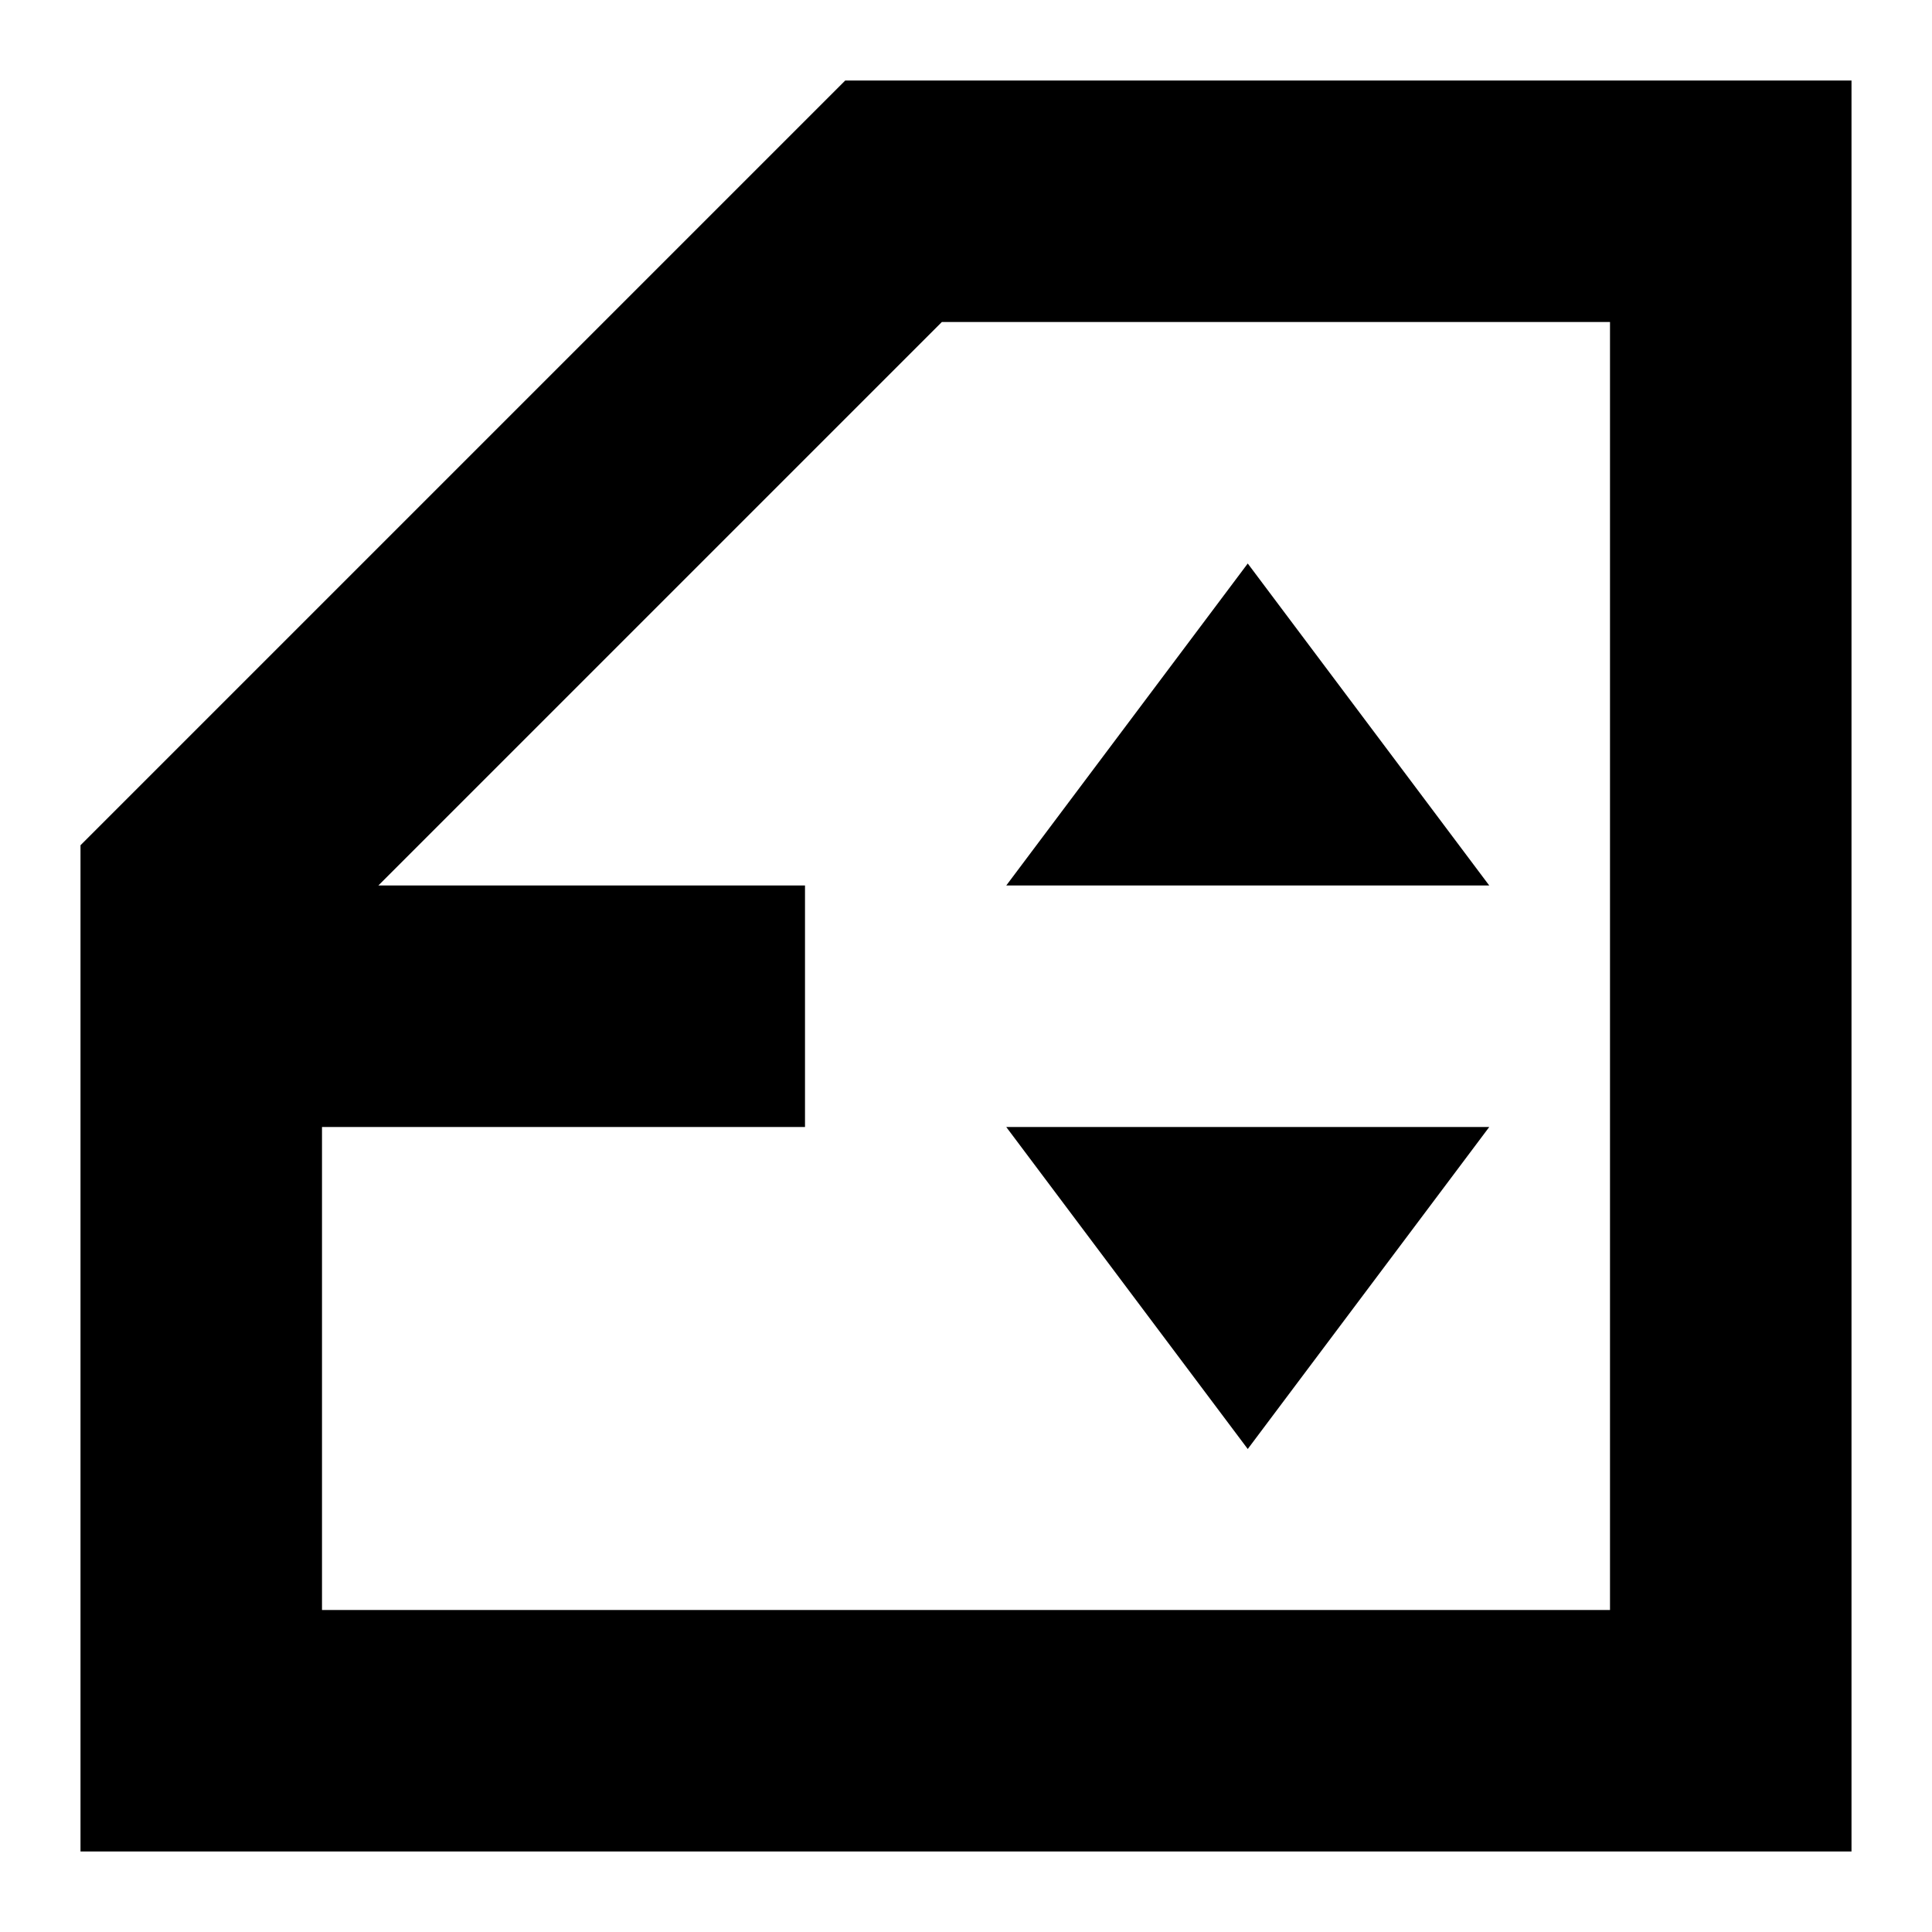 <svg width="24" height="24" viewBox="0 0 24 24" fill="none" xmlns="http://www.w3.org/2000/svg">
  <title>Windows power (outlined)</title>
  <g transform="matrix(
          1 0
          0 1
          1 1
        )"><path fill-rule="nonzero" clip-rule="nonzero" d="M9.5 0L0 9.5L0 22L22 22L22 0L9.5 0ZM19 19L3 19L3 13L9 13L9 10L3.7 10L10.7 3L19 3L19 19Z" fill="currentColor" opacity="1"/>
<path fill-rule="nonzero" clip-rule="nonzero" d="M14.5 6L11.5 10L17.5 10L14.5 6Z" fill="currentColor" opacity="1"/>
<path fill-rule="nonzero" clip-rule="nonzero" d="M17.5 13L11.5 13L14.5 17L17.5 13Z" fill="currentColor" opacity="1"/></g>
</svg>